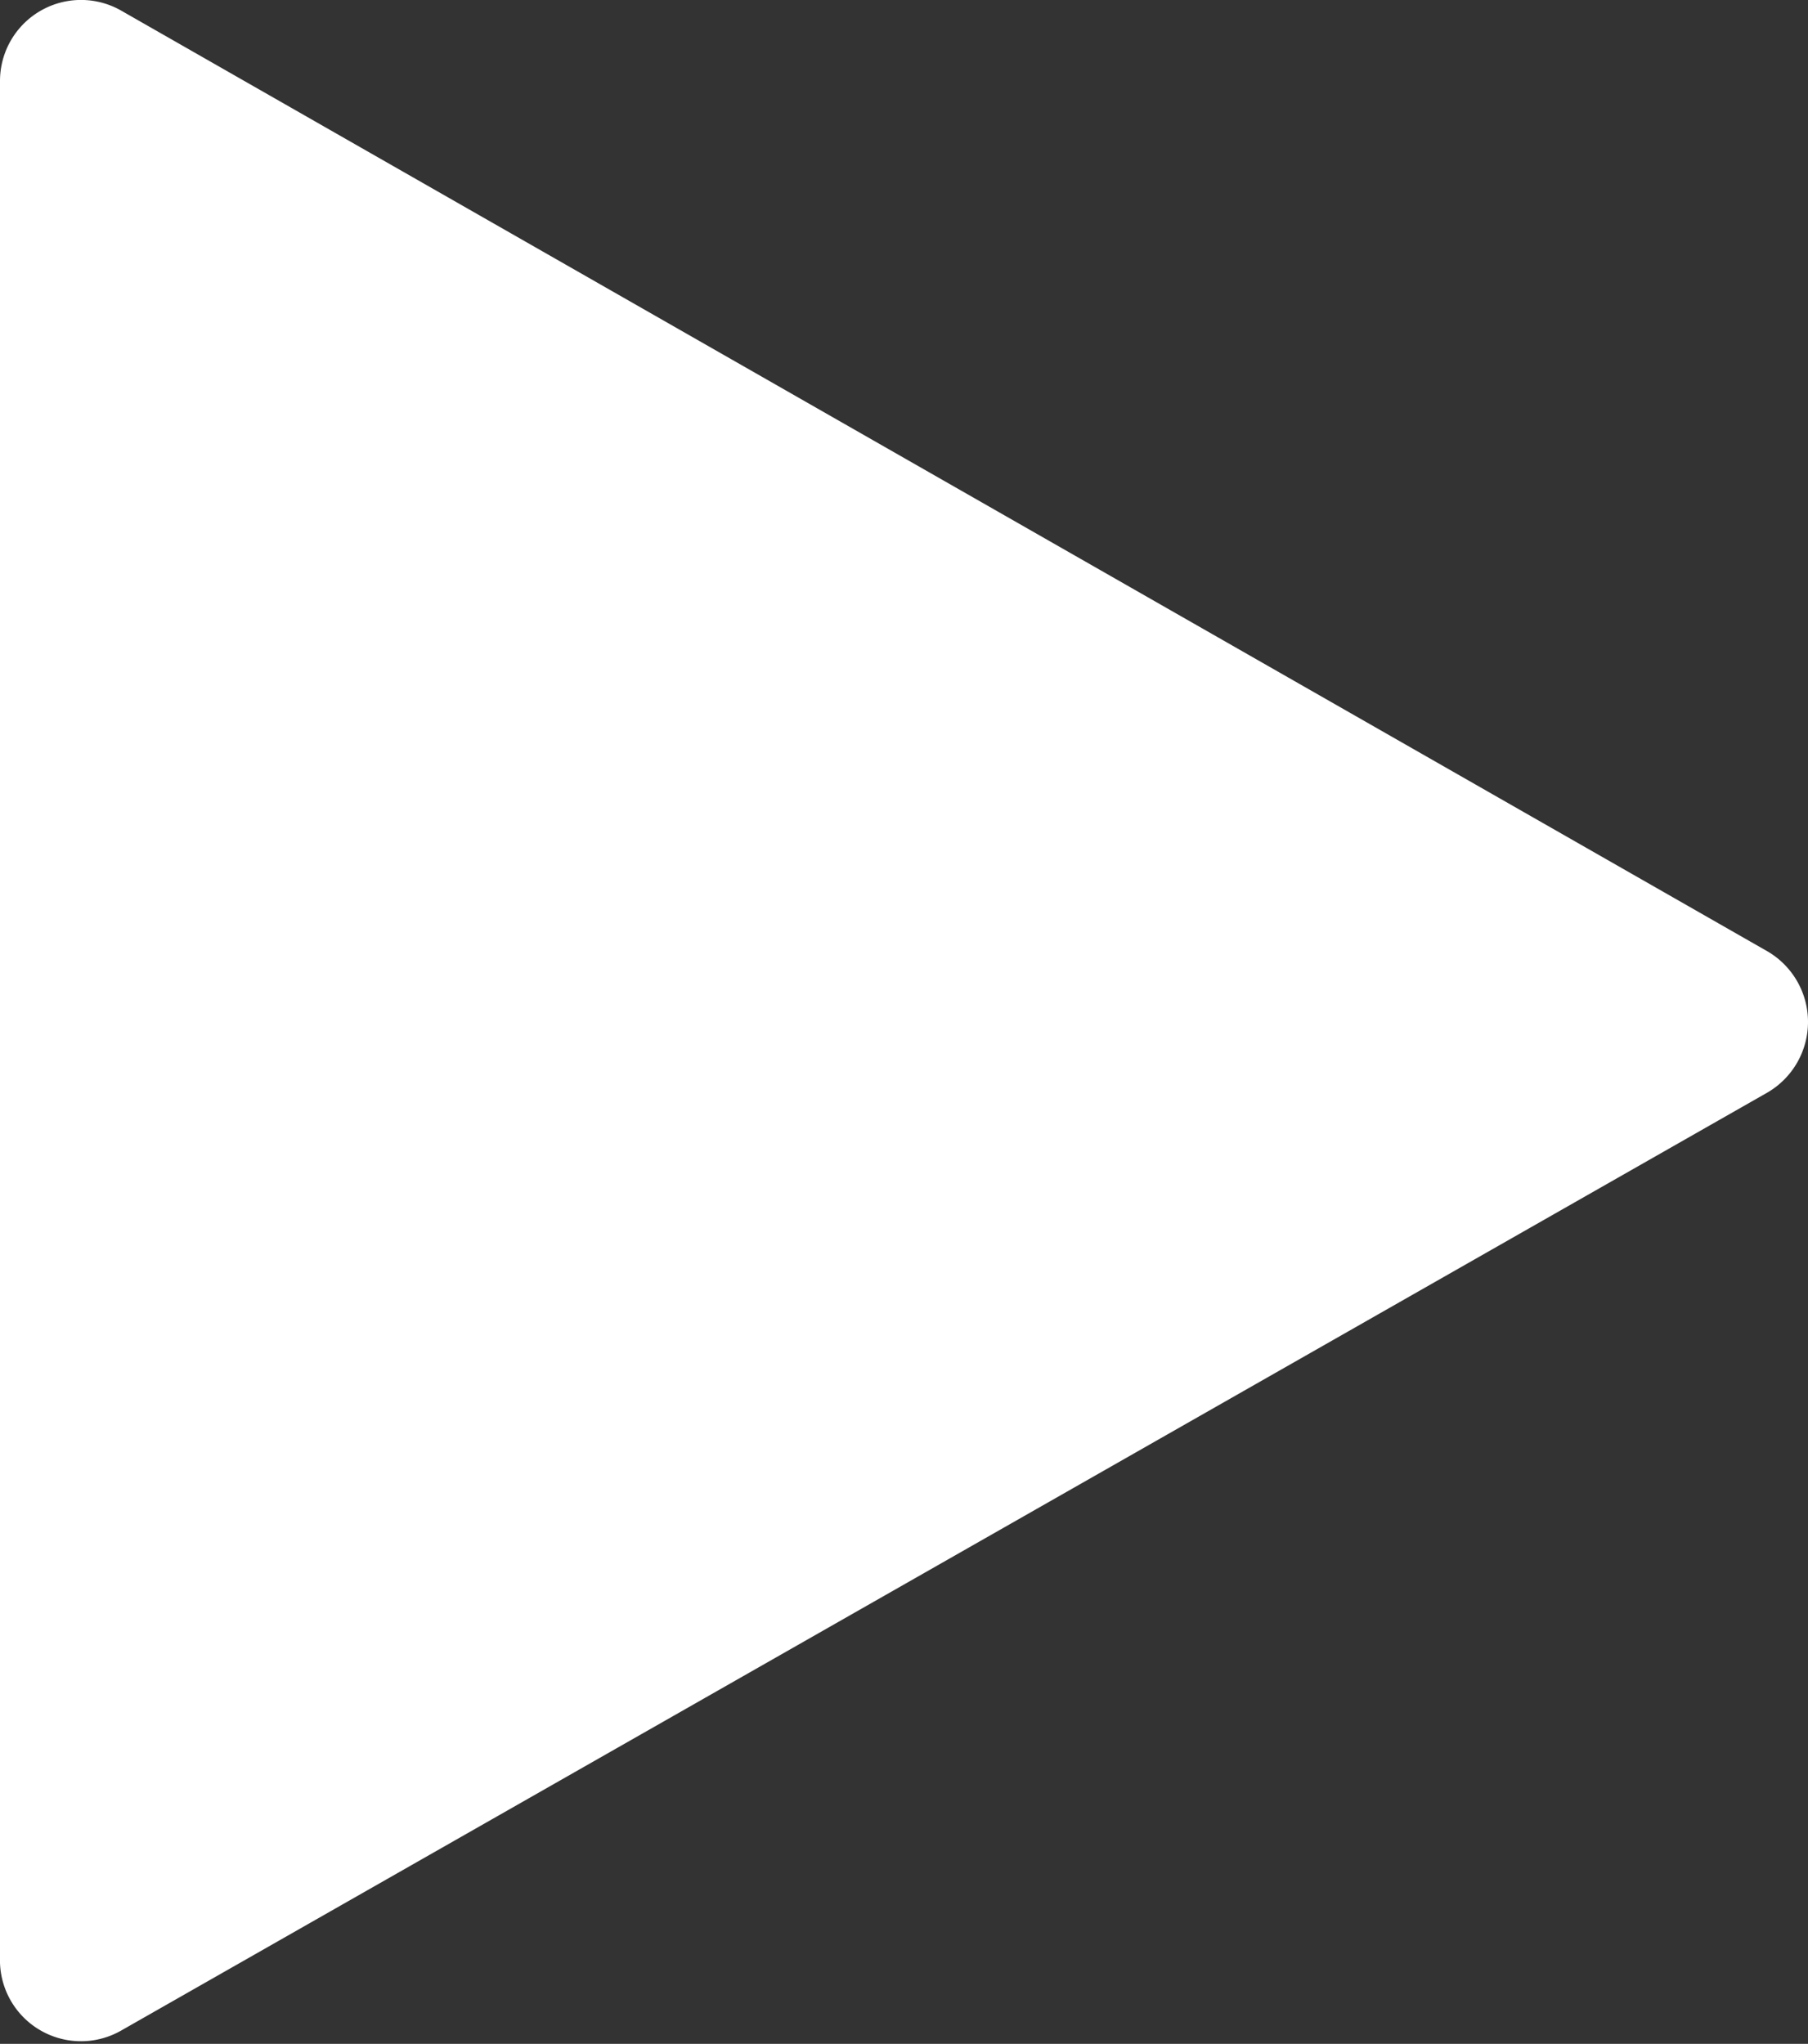<svg xmlns="http://www.w3.org/2000/svg" viewBox="0 0 26.78 30.27"><rect x="0" y="0" width="26.78" height="30.27" fill="#333333" stroke="none"/><defs><style>.cls-1{fill:#fff;}</style></defs><g id="레이어_2" data-name="레이어 2"><g id="레이어_1-2" data-name="레이어 1"><path class="cls-1" d="M26.18,14.09,1.8.16A1.2,1.2,0,0,0,0,1.2V29.07a1.2,1.2,0,0,0,1.8,1L26.18,16.18A1.21,1.21,0,0,0,26.18,14.09Z"/></g></g></svg>